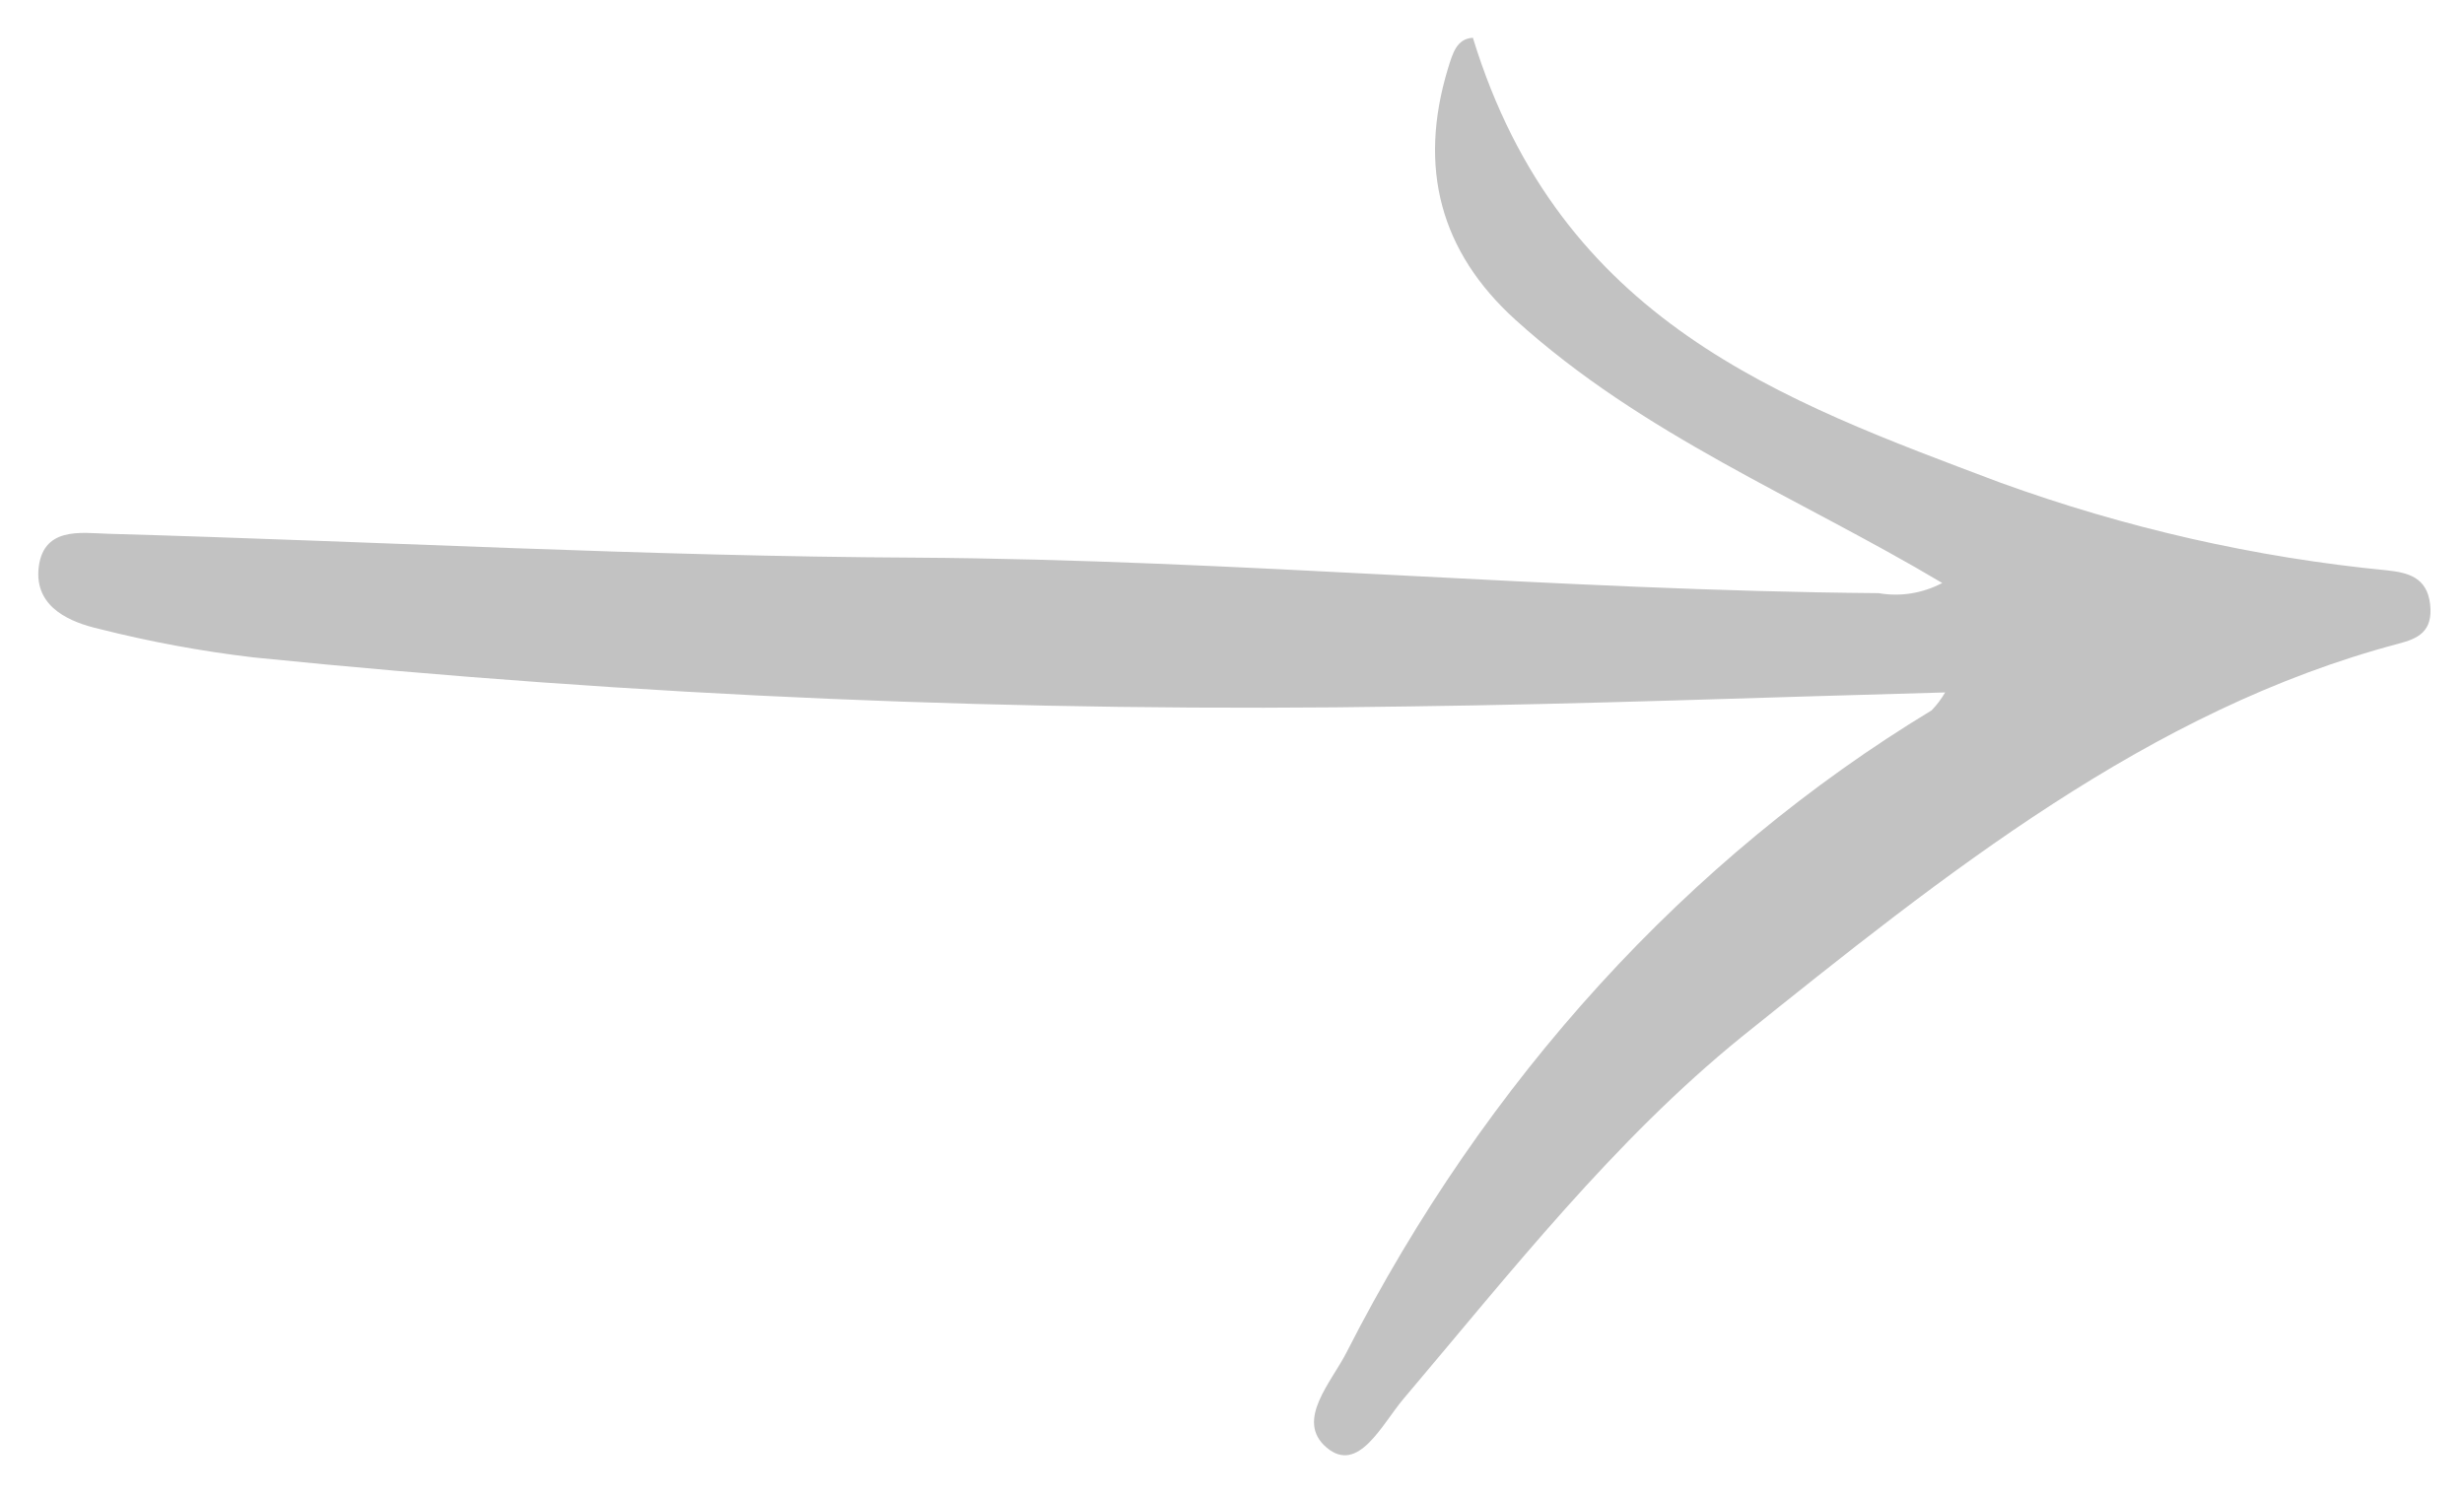 <svg width="51" height="31" viewBox="0 0 51 31" fill="none" xmlns="http://www.w3.org/2000/svg">
<path d="M40.261 14.333C36.495 14.434 32.823 14.577 29.148 14.623C21.172 14.752 13.194 14.414 5.248 13.608C4.172 13.482 3.104 13.284 2.048 13.017C1.471 12.883 0.754 12.592 0.794 11.821C0.856 10.881 1.685 11.034 2.245 11.049C7.813 11.207 13.382 11.516 18.942 11.543C25.596 11.584 32.222 12.225 38.884 12.278C39.332 12.356 39.79 12.283 40.201 12.068C37.213 10.289 34.018 9.022 31.361 6.615C29.818 5.214 29.343 3.479 29.972 1.412C30.067 1.105 30.15 0.8 30.486 0.782C32.289 6.665 36.892 8.291 41.394 9.987C43.997 10.932 46.685 11.541 49.407 11.806C49.827 11.852 50.236 11.941 50.299 12.511C50.362 13.082 50.036 13.22 49.652 13.322C44.487 14.688 40.258 18.087 36.05 21.462C33.404 23.608 31.27 26.333 29.05 28.955C28.602 29.484 28.114 30.522 27.457 29.963C26.799 29.404 27.562 28.61 27.879 27.978C30.744 22.356 34.937 17.758 39.981 14.704C40.088 14.594 40.181 14.47 40.261 14.333Z" fill="#C2C2C2"/>
</svg>
